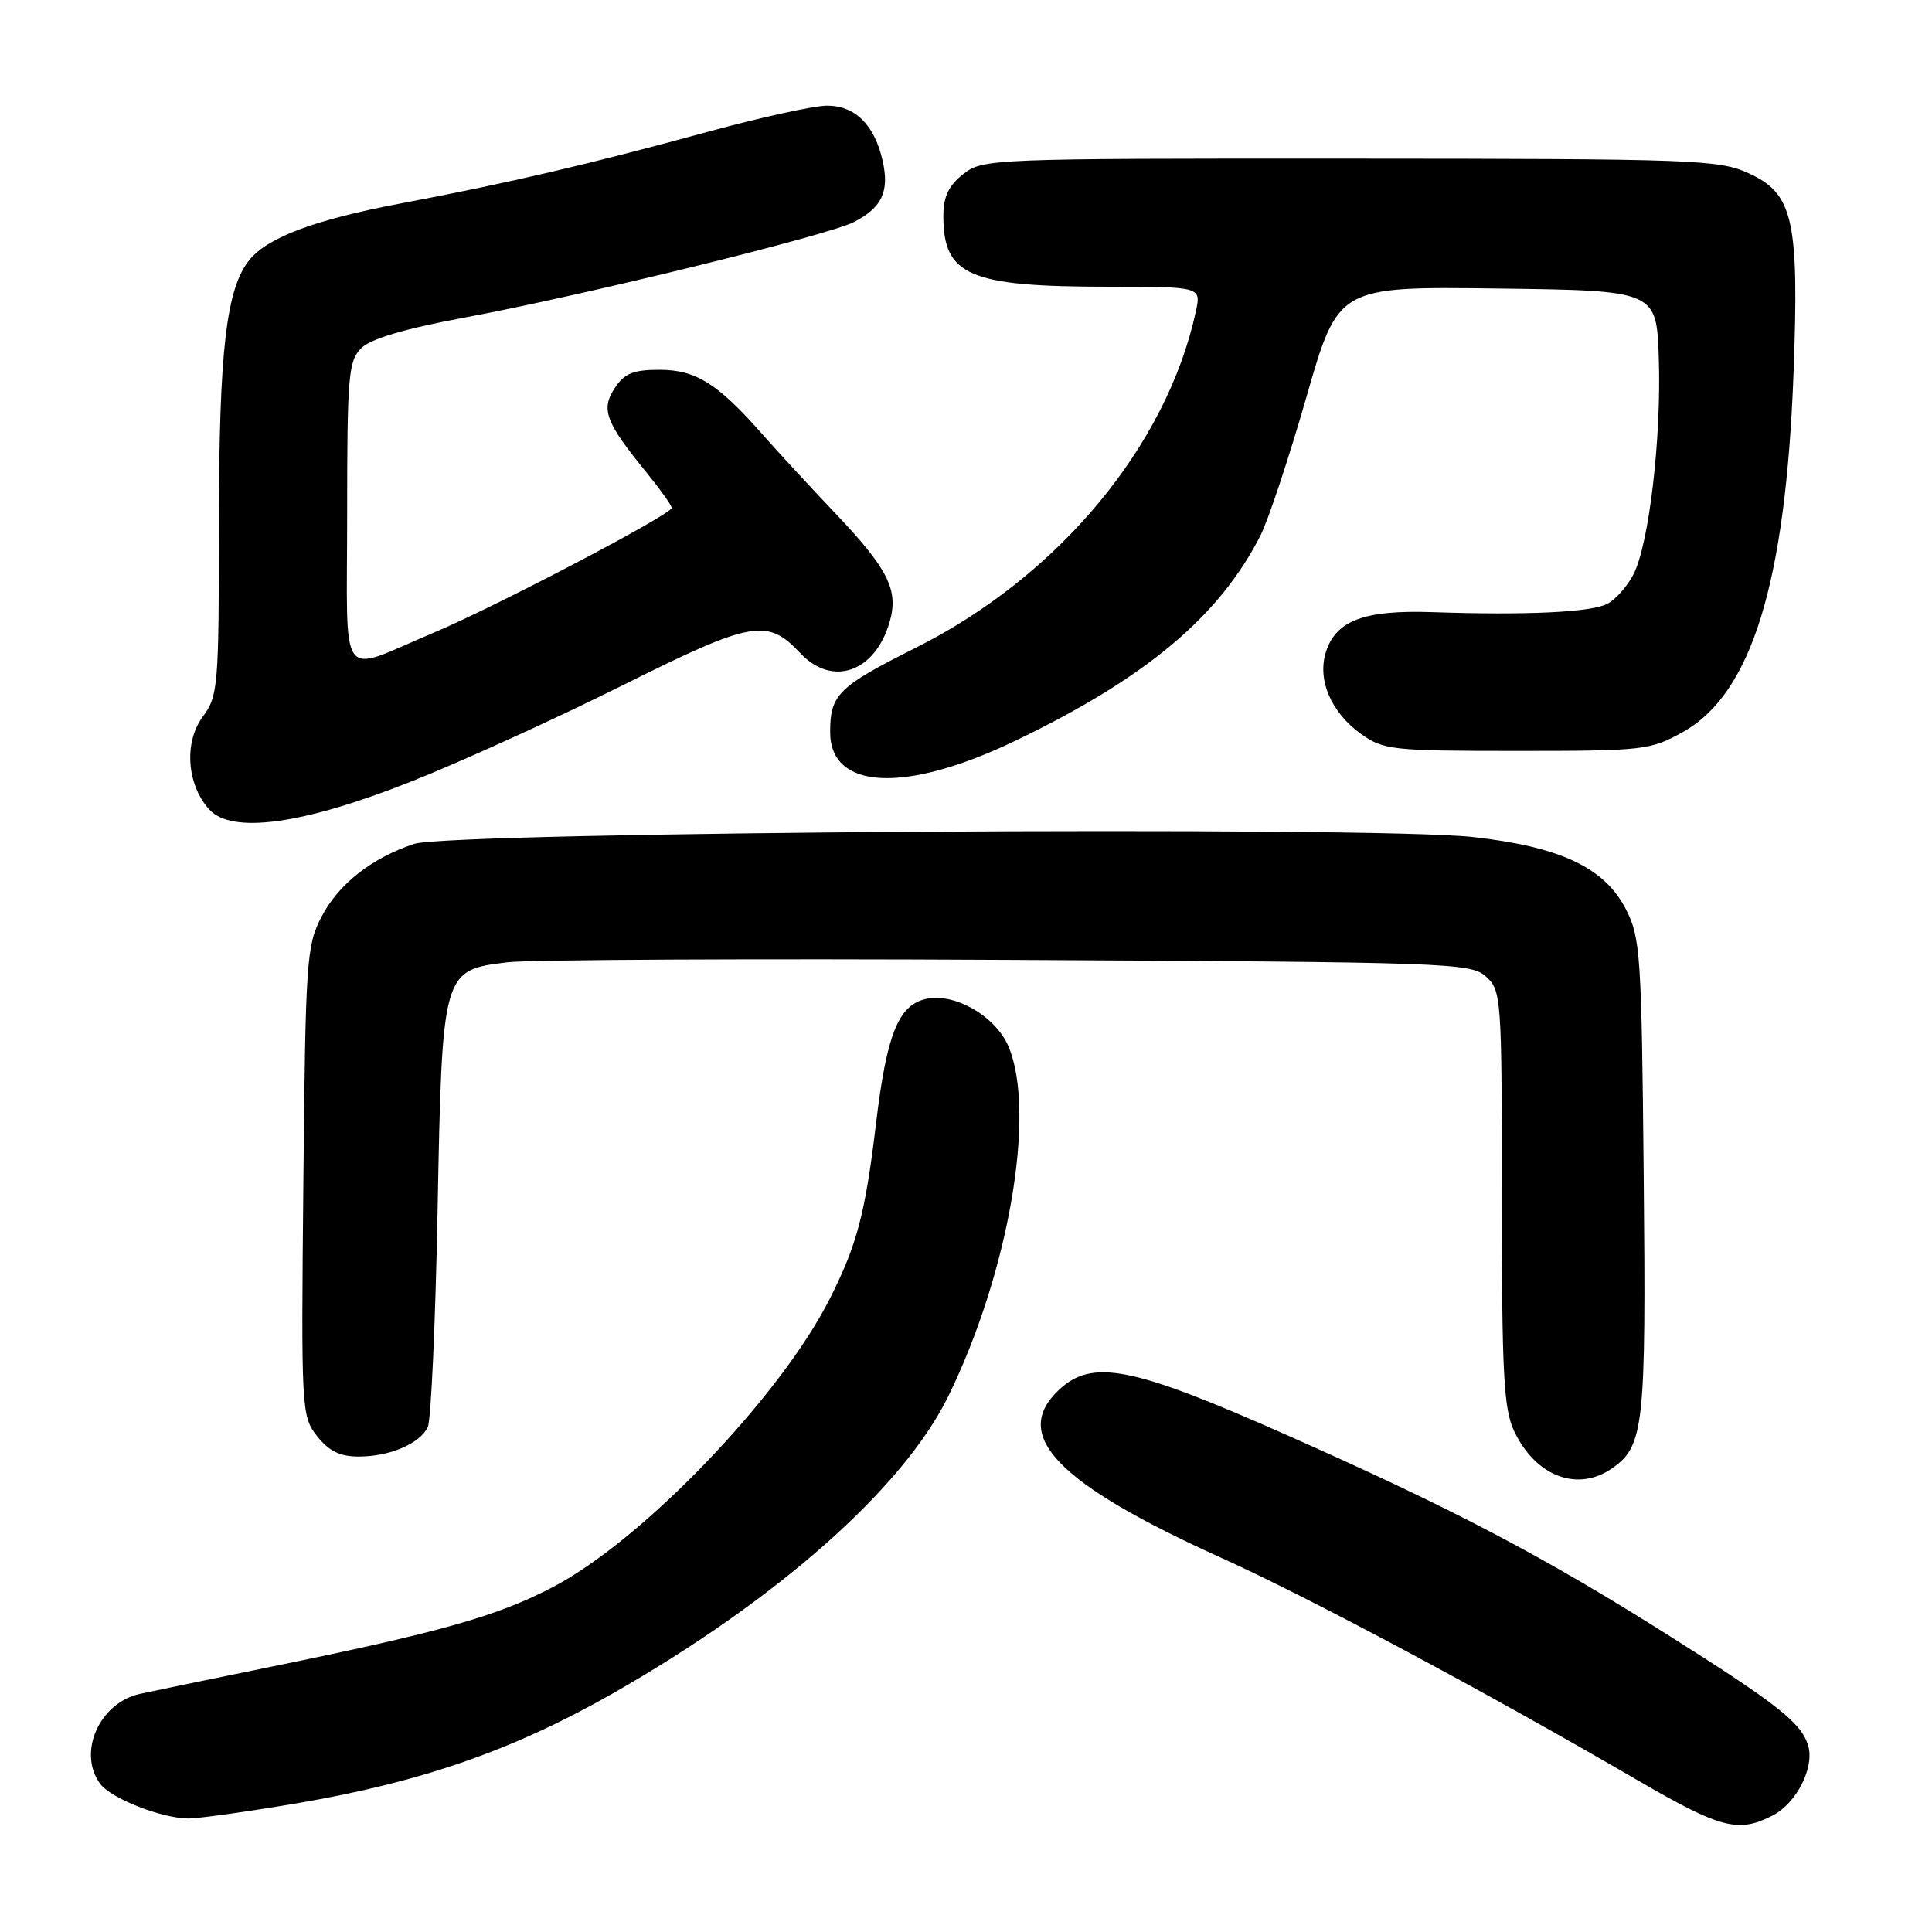 <?xml version="1.0" encoding="UTF-8" standalone="no"?>
<!DOCTYPE svg PUBLIC "-//W3C//DTD SVG 1.1//EN" "http://www.w3.org/Graphics/SVG/1.1/DTD/svg11.dtd" >
<svg xmlns="http://www.w3.org/2000/svg" xmlns:xlink="http://www.w3.org/1999/xlink" version="1.1" viewBox="0 0 256 256">
 <g >
 <path fill="currentColor"
d=" M 234.91 240.55 C 238.08 238.91 240.49 234.11 239.57 231.23 C 238.64 228.28 235.56 225.84 221.50 216.95 C 204.51 206.20 192.49 199.89 170.30 190.06 C 149.96 181.05 144.73 180.03 140.31 184.17 C 133.90 190.20 140.09 196.59 161.85 206.43 C 173.66 211.78 196.58 224.02 217.00 235.90 C 228.03 242.31 230.34 242.91 234.91 240.55 Z  M 39.39 238.94 C 55.88 236.13 68.04 231.89 81.23 224.37 C 103.06 211.91 119.72 197.15 125.67 184.98 C 133.66 168.65 137.31 147.48 133.65 138.71 C 131.94 134.62 126.37 131.44 122.58 132.39 C 118.99 133.29 117.48 137.14 116.06 149.00 C 114.64 160.85 113.55 164.97 109.95 172.09 C 103.41 185.06 85.21 204.02 73.32 210.26 C 65.89 214.16 58.43 216.26 35.50 220.94 C 27.25 222.62 19.59 224.21 18.48 224.46 C 13.14 225.68 10.26 232.24 13.26 236.35 C 14.68 238.28 21.25 240.89 24.89 240.96 C 26.20 240.98 32.73 240.07 39.39 238.94 Z  M 213.64 194.54 C 217.84 191.60 218.12 188.98 217.80 155.91 C 217.52 126.53 217.37 124.24 215.45 120.50 C 212.61 114.96 206.79 112.21 195.16 110.91 C 181.90 109.43 59.68 110.22 54.88 111.82 C 49.23 113.70 44.86 117.14 42.59 121.50 C 40.62 125.26 40.48 127.34 40.20 156.55 C 39.90 186.92 39.94 187.66 42.02 190.30 C 43.58 192.28 45.04 193.00 47.53 193.00 C 51.62 193.00 55.61 191.31 56.68 189.11 C 57.11 188.23 57.70 175.33 57.98 160.45 C 58.59 128.60 58.61 128.56 67.22 127.51 C 70.13 127.16 100.02 127.01 133.65 127.19 C 192.13 127.49 194.88 127.58 196.90 129.40 C 198.94 131.25 199.00 132.13 199.00 158.75 C 199.00 182.05 199.25 186.72 200.63 189.63 C 203.48 195.65 209.06 197.75 213.64 194.54 Z  M 54.53 103.54 C 61.11 100.93 73.66 95.22 82.41 90.85 C 99.69 82.23 101.65 81.87 106.05 86.55 C 110.30 91.07 115.97 89.07 117.89 82.38 C 119.09 78.19 117.69 75.39 110.70 68.03 C 107.29 64.44 102.91 59.70 100.98 57.50 C 95.09 50.81 92.19 49.00 87.39 49.00 C 83.89 49.00 82.74 49.47 81.45 51.43 C 79.60 54.27 80.23 55.94 85.66 62.60 C 87.49 64.86 89.00 66.97 89.00 67.30 C 89.00 68.15 65.73 80.36 57.50 83.82 C 44.62 89.24 46.00 91.13 46.00 68.07 C 46.00 49.84 46.17 47.83 47.86 46.14 C 49.11 44.89 53.60 43.56 61.61 42.07 C 77.34 39.14 109.73 31.19 113.17 29.41 C 116.88 27.49 117.87 25.37 116.95 21.29 C 115.88 16.55 113.31 14.00 109.59 14.00 C 107.88 14.00 100.86 15.54 93.99 17.41 C 78.13 21.75 67.45 24.24 53.09 26.96 C 41.82 29.09 35.56 31.42 33.11 34.37 C 29.99 38.12 29.02 46.38 29.01 69.29 C 29.00 91.00 28.90 92.22 26.86 94.98 C 24.36 98.36 24.74 103.95 27.71 107.24 C 30.70 110.56 40.13 109.26 54.53 103.54 Z  M 134.48 98.18 C 151.78 89.88 161.53 81.73 167.01 70.97 C 168.04 68.96 170.78 60.71 173.10 52.64 C 177.31 37.96 177.31 37.96 198.41 38.23 C 219.50 38.50 219.50 38.50 219.80 47.50 C 220.15 58.05 218.50 72.14 216.43 76.13 C 215.63 77.68 214.09 79.42 213.00 80.00 C 210.89 81.13 202.32 81.54 189.79 81.11 C 180.83 80.81 177.08 82.19 175.72 86.30 C 174.49 90.03 176.35 94.40 180.38 97.28 C 183.32 99.37 184.51 99.50 201.00 99.50 C 217.83 99.50 218.67 99.40 223.00 96.99 C 232.09 91.91 236.61 77.24 237.65 49.50 C 238.41 29.15 237.63 25.64 231.69 22.95 C 227.76 21.16 224.51 21.04 178.88 21.02 C 131.20 21.00 130.22 21.04 127.63 23.07 C 125.69 24.60 125.00 26.06 125.00 28.64 C 125.00 36.52 128.43 37.99 146.83 37.99 C 159.16 38.00 159.16 38.00 158.46 41.25 C 154.61 59.09 140.25 76.34 121.37 85.82 C 111.05 90.99 110.00 92.03 110.00 97.01 C 110.00 104.68 119.94 105.16 134.48 98.18 Z "/>
</g>
</svg>